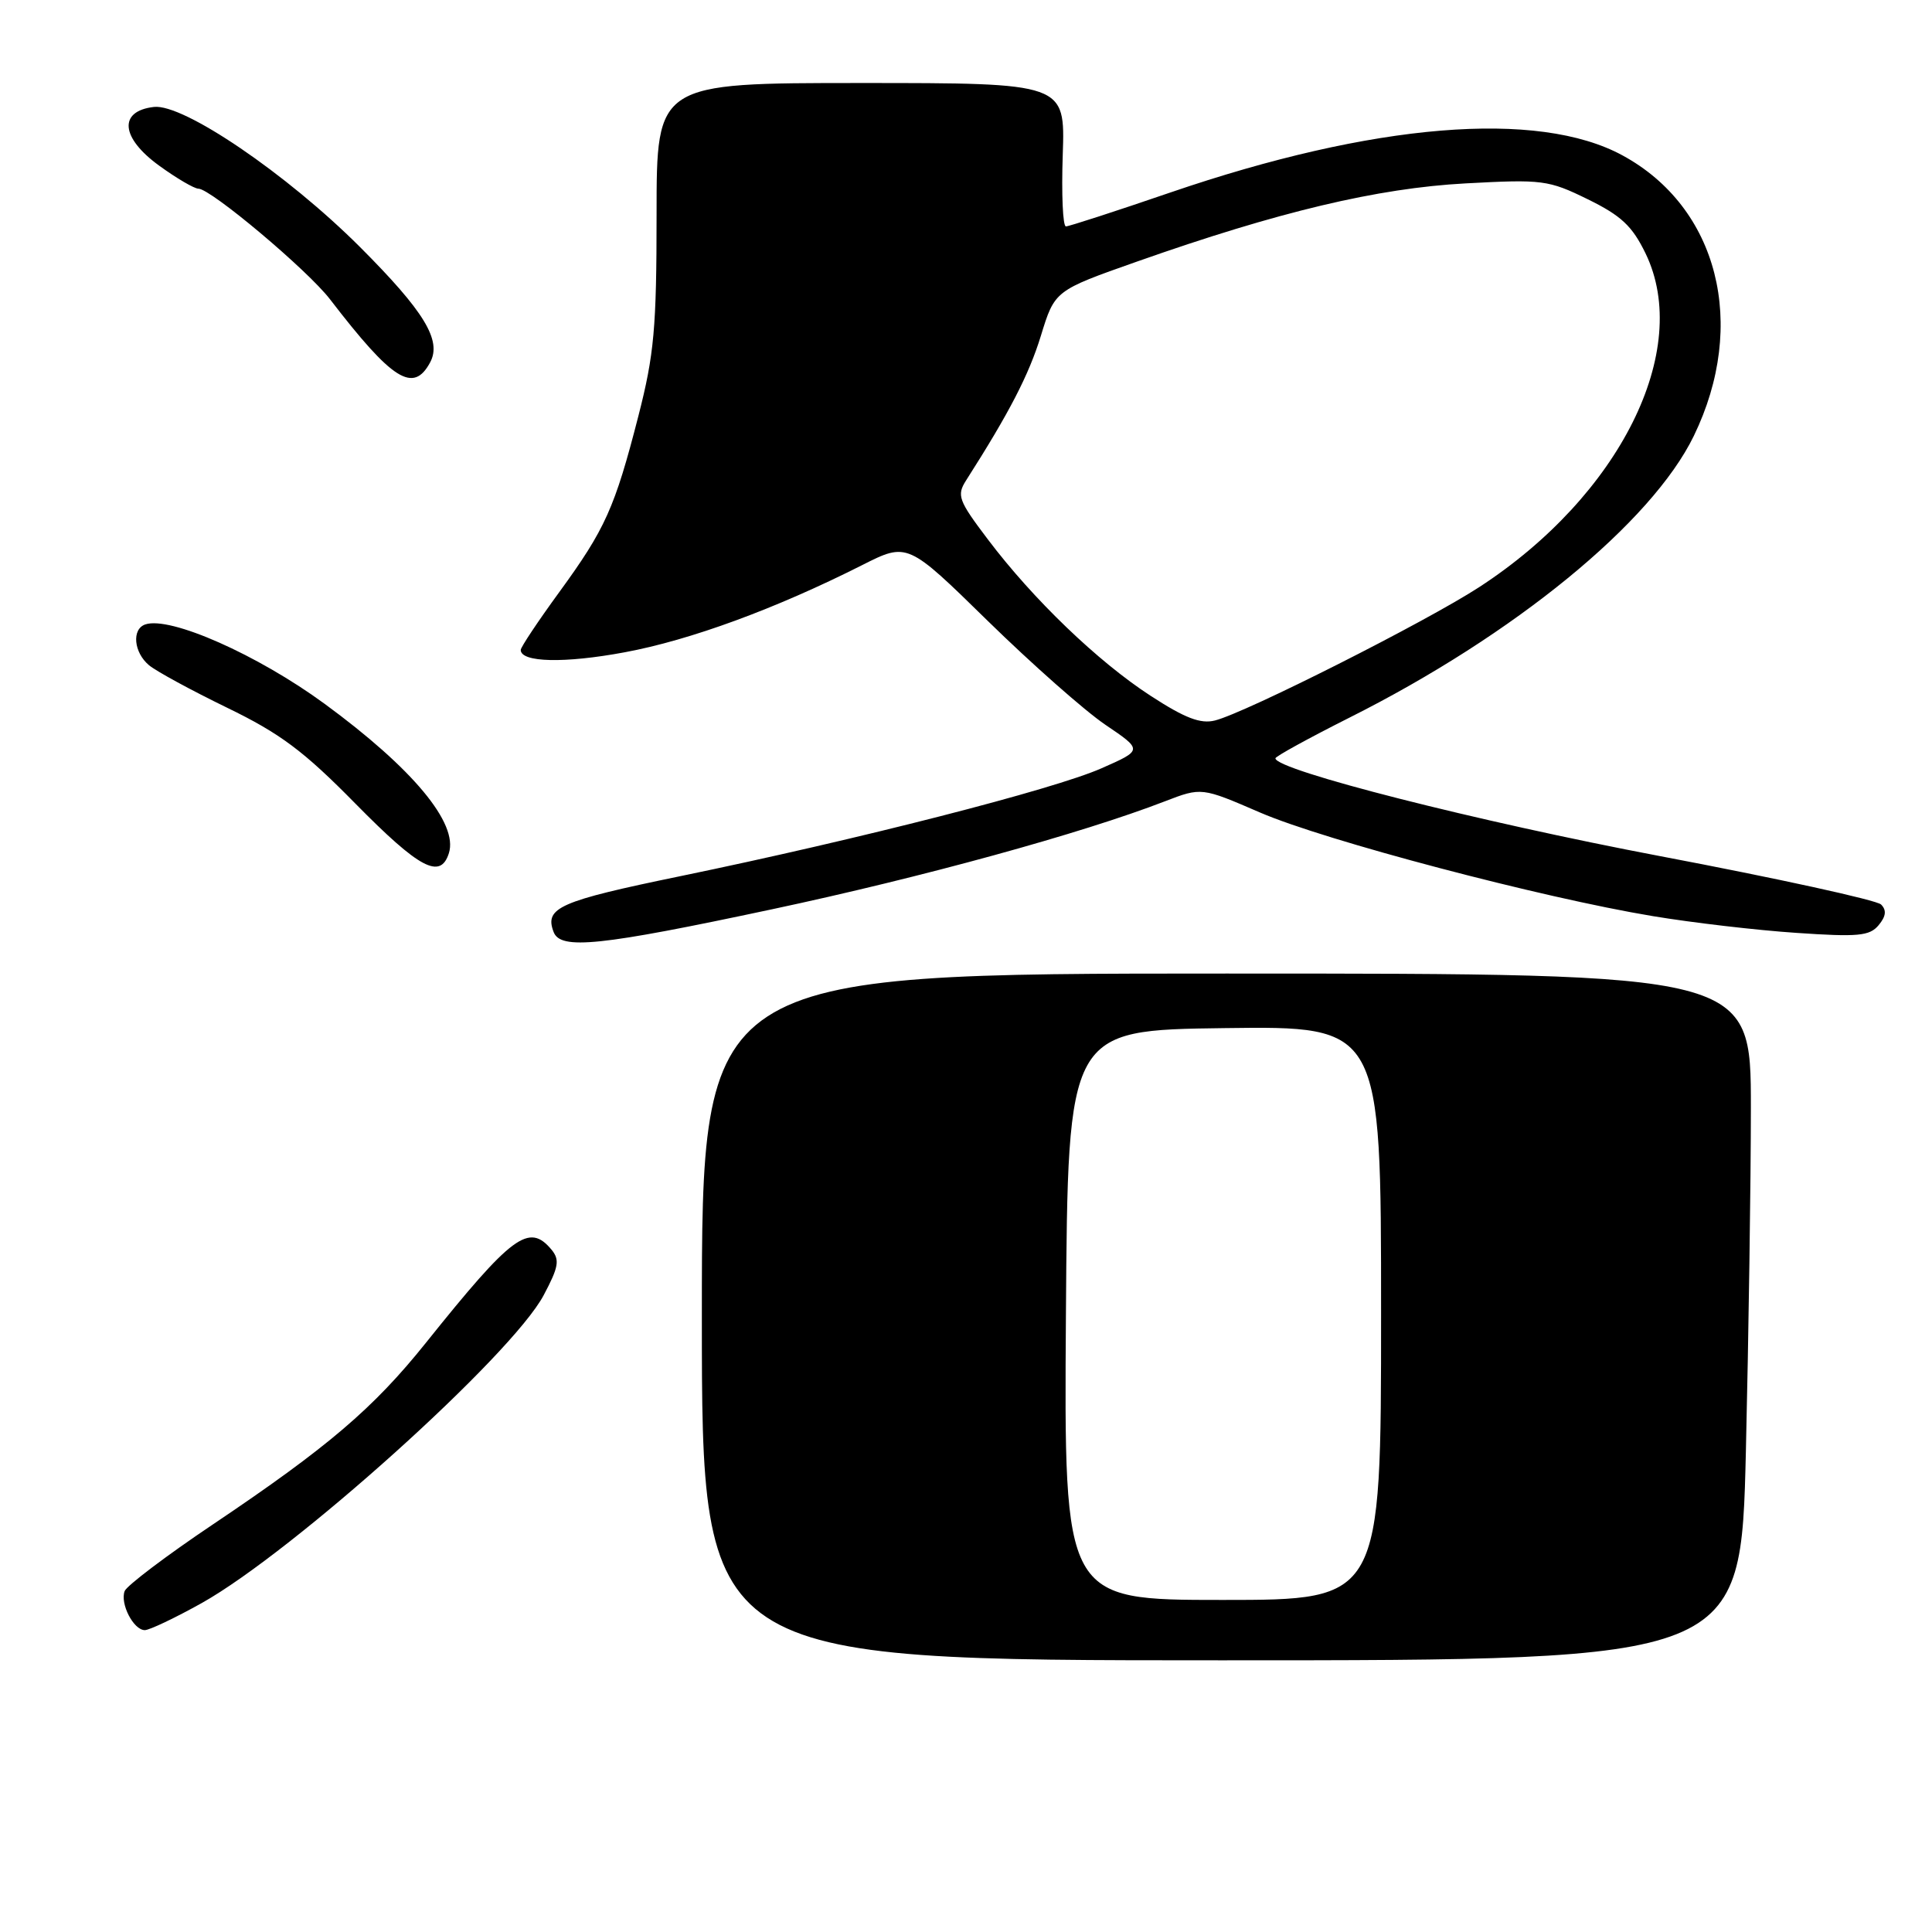<?xml version="1.0" encoding="UTF-8" standalone="no"?>
<!DOCTYPE svg PUBLIC "-//W3C//DTD SVG 1.1//EN" "http://www.w3.org/Graphics/SVG/1.1/DTD/svg11.dtd" >
<svg xmlns="http://www.w3.org/2000/svg" xmlns:xlink="http://www.w3.org/1999/xlink" version="1.1" viewBox="0 0 256 256">
 <g >
 <path fill="currentColor"
d=" M 231.34 192.25 C 231.70 176.99 232.00 156.51 232.00 146.75 C 232.00 129.00 232.00 129.00 162.50 129.00 C 93.00 129.00 93.00 129.00 93.00 174.50 C 93.00 220.00 93.00 220.00 161.84 220.00 C 230.68 220.00 230.68 220.00 231.34 192.25 Z  M 26.72 212.42 C 38.90 205.60 67.83 179.57 72.04 171.62 C 74.03 167.88 74.19 166.94 73.08 165.59 C 70.09 162.00 67.88 163.64 56.44 177.92 C 49.48 186.61 43.47 191.74 28.20 202.00 C 22.06 206.12 16.81 210.10 16.52 210.82 C 15.88 212.48 17.69 216.00 19.19 216.00 C 19.80 216.00 23.19 214.39 26.72 212.42 Z  M 102.27 120.49 C 122.17 116.25 143.30 110.45 154.35 106.18 C 159.21 104.31 159.21 104.31 166.98 107.67 C 175.57 111.38 204.23 118.94 219.00 121.39 C 224.22 122.26 232.78 123.26 238.02 123.61 C 246.21 124.17 247.73 124.03 248.93 122.59 C 249.91 121.41 250.00 120.60 249.25 119.85 C 248.67 119.27 235.47 116.38 219.91 113.43 C 195.78 108.85 169.00 102.04 169.00 100.48 C 169.00 100.23 173.41 97.81 178.79 95.10 C 200.66 84.13 218.87 69.23 224.44 57.76 C 231.61 42.98 227.67 27.48 214.99 20.59 C 203.79 14.50 182.00 16.29 155.07 25.51 C 147.86 27.98 141.64 30.00 141.24 30.00 C 140.83 30.00 140.64 25.73 140.82 20.50 C 141.14 11.00 141.14 11.00 114.07 11.00 C 87.00 11.00 87.00 11.00 87.00 28.37 C 87.00 43.47 86.68 46.97 84.59 55.12 C 81.46 67.31 80.20 70.10 74.09 78.48 C 71.29 82.32 69.00 85.76 69.00 86.12 C 69.00 87.78 74.80 87.92 82.78 86.43 C 91.47 84.82 102.79 80.66 114.22 74.89 C 120.24 71.85 120.24 71.85 130.87 82.26 C 136.72 87.98 143.73 94.18 146.46 96.03 C 151.43 99.39 151.43 99.39 145.96 101.80 C 139.64 104.60 113.72 111.23 90.13 116.10 C 74.09 119.41 72.12 120.27 73.36 123.50 C 74.28 125.89 79.46 125.35 102.27 120.49 Z  M 59.48 113.05 C 60.74 109.09 54.68 101.81 43.00 93.25 C 34.12 86.75 22.54 81.62 19.25 82.74 C 17.43 83.36 17.72 86.46 19.75 88.15 C 20.71 88.95 25.37 91.48 30.10 93.78 C 37.13 97.19 40.24 99.51 47.09 106.48 C 55.59 115.11 58.36 116.58 59.48 113.05 Z  M 57.00 48.01 C 58.56 45.09 56.21 41.25 47.70 32.73 C 38.01 23.05 24.30 13.72 20.40 14.17 C 15.67 14.71 15.98 18.25 21.09 21.95 C 23.40 23.63 25.75 25.00 26.29 25.00 C 27.92 25.00 40.75 35.78 43.73 39.66 C 52.01 50.43 54.77 52.17 57.00 48.01 Z  M 141.24 174.25 C 141.50 136.50 141.50 136.50 162.25 136.23 C 183.00 135.96 183.00 135.96 183.00 173.98 C 183.00 212.00 183.00 212.00 161.99 212.00 C 140.98 212.00 140.98 212.00 141.24 174.25 Z  M 152.48 92.21 C 145.48 87.67 136.87 79.39 130.88 71.45 C 126.99 66.31 126.75 65.64 128.01 63.66 C 133.76 54.65 136.32 49.69 137.92 44.50 C 139.76 38.50 139.76 38.50 150.63 34.67 C 169.40 28.05 182.52 24.93 194.20 24.30 C 204.38 23.75 205.18 23.85 210.38 26.40 C 214.81 28.57 216.28 29.94 218.05 33.59 C 224.25 46.41 214.63 65.68 196.00 77.80 C 188.92 82.40 165.04 94.46 160.98 95.47 C 159.08 95.95 157.00 95.15 152.48 92.21 Z "/>
</g>
</svg>